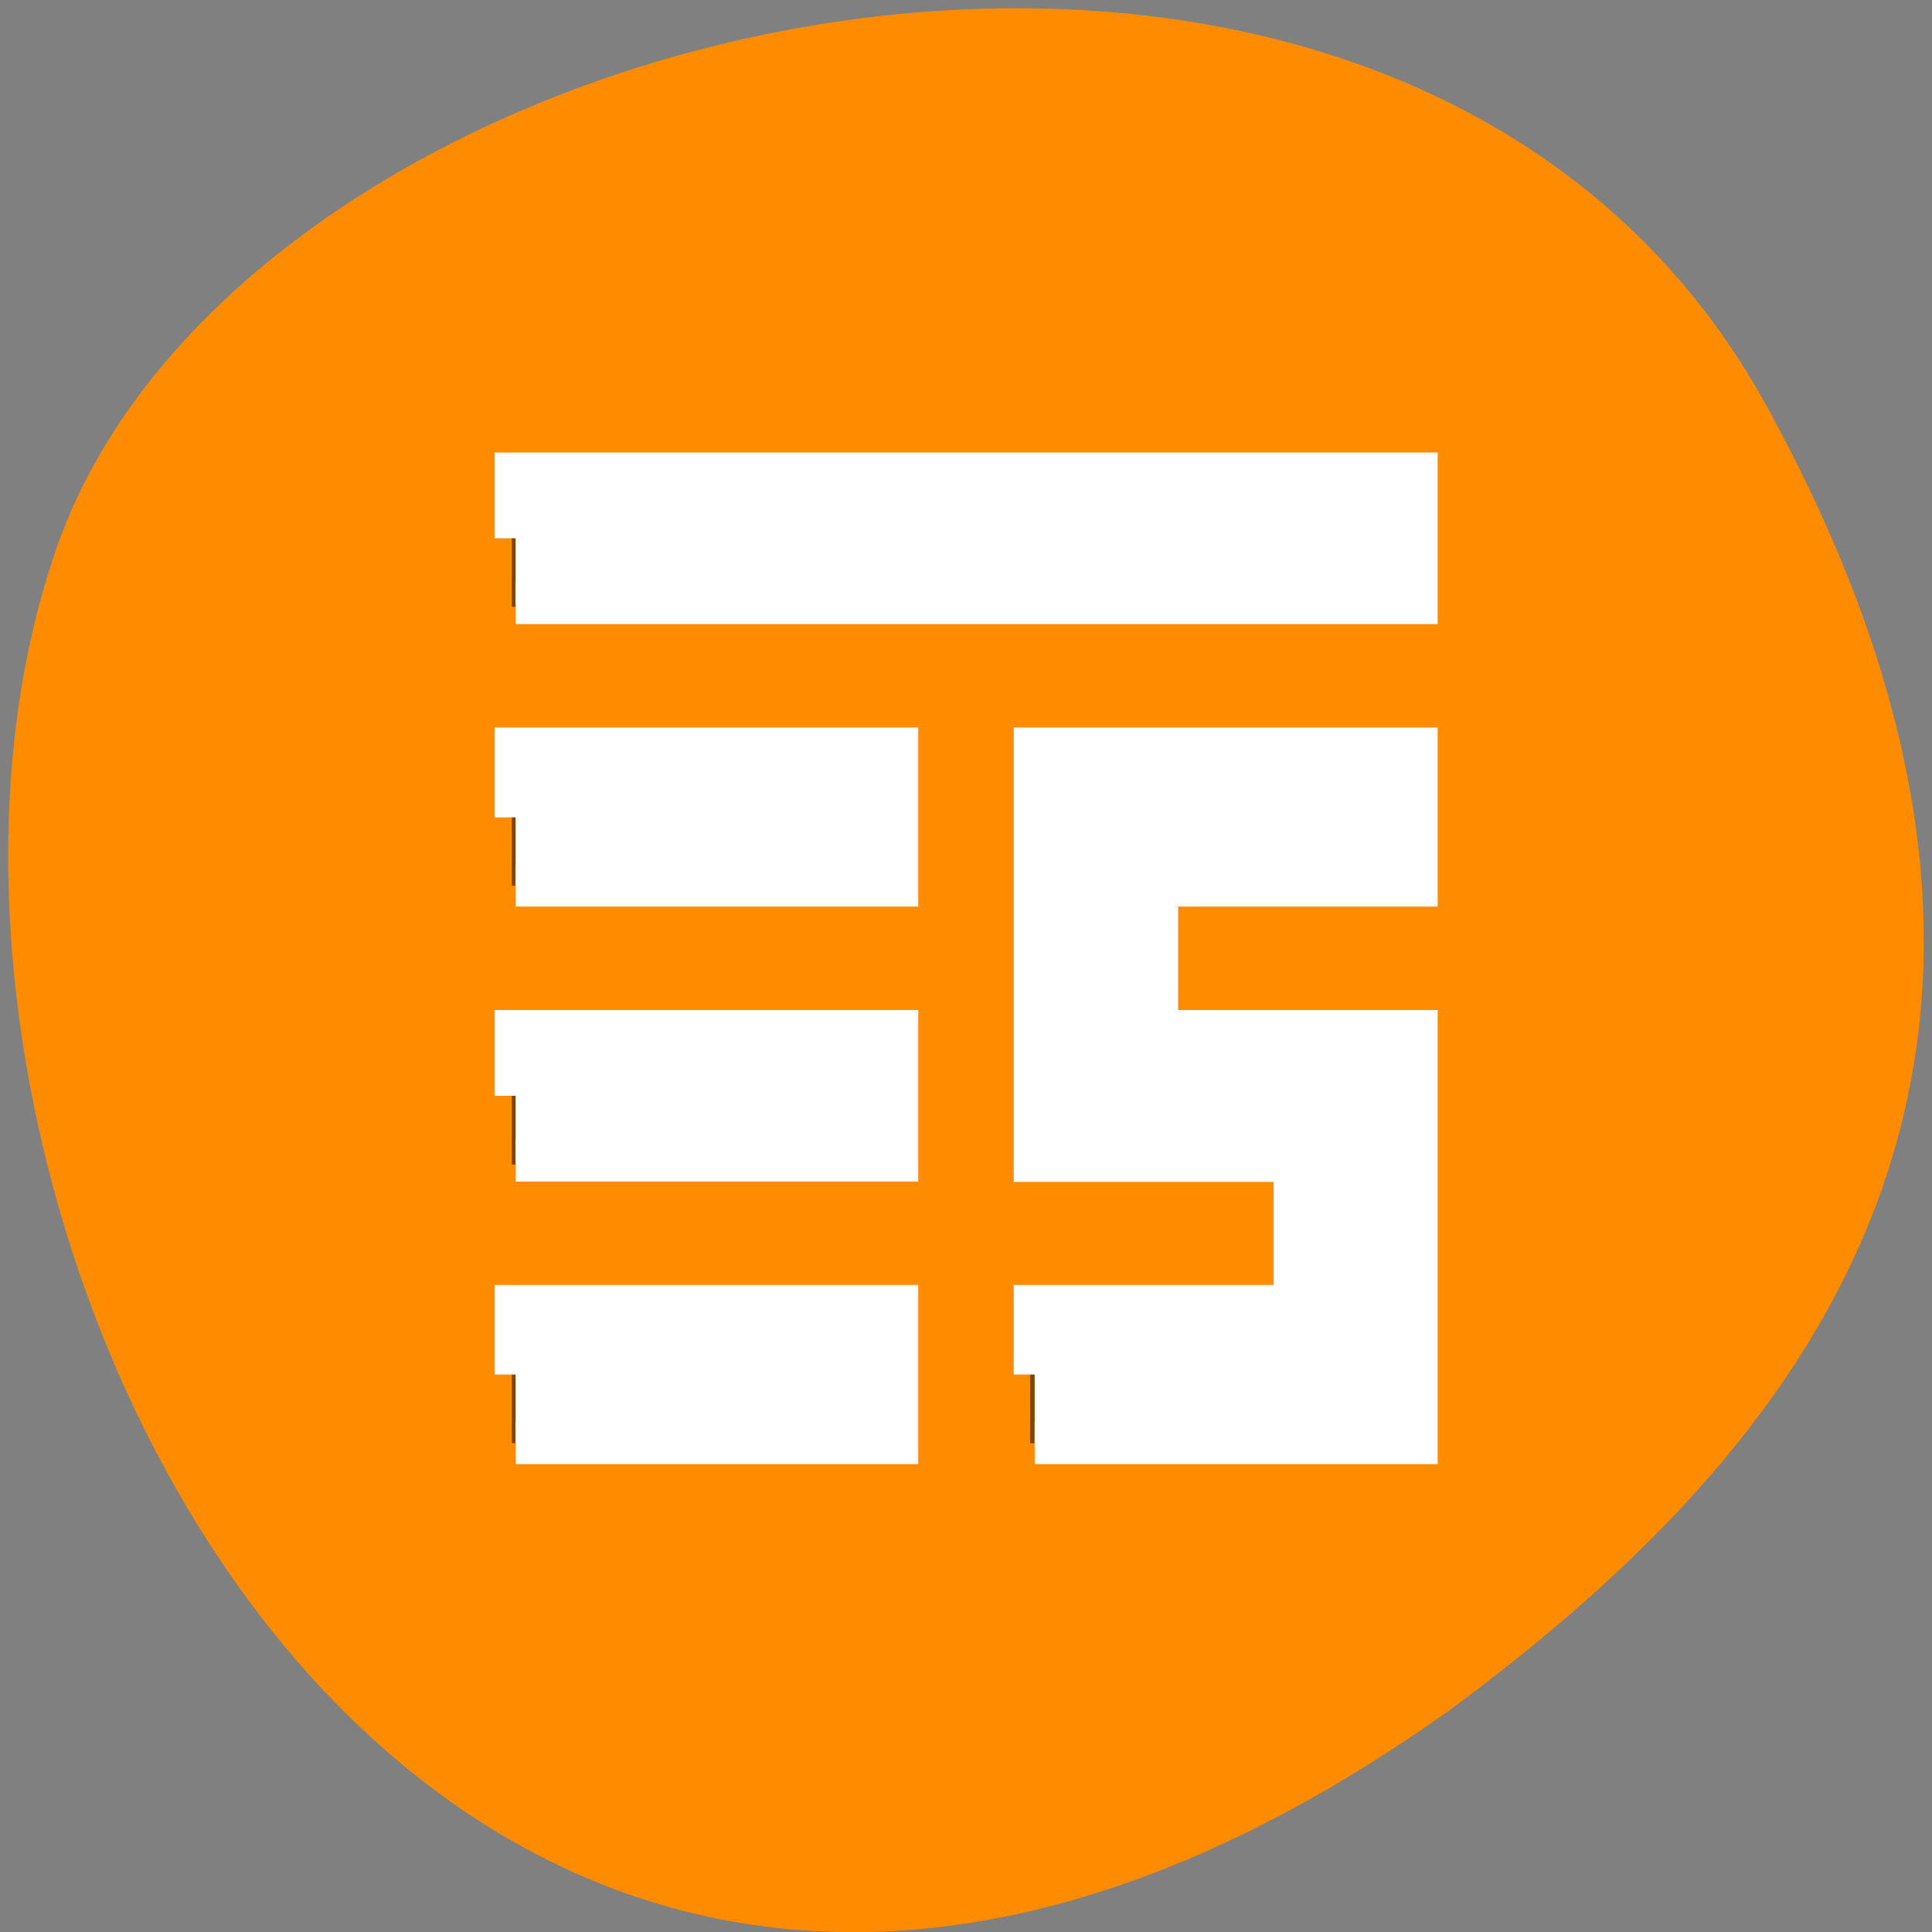 <svg xmlns="http://www.w3.org/2000/svg" viewBox="0 0 22 22"><rect x="0" y="0" width="22" height="22" fill="#808080" stroke="none"/><path d="m 20.109 4.609 c -4.172 -7.574 -17.242 -4.637 -19.453 1.598 c -2.637 7.434 4.219 21.543 15.836 13.277 c 3.914 -2.887 7.785 -7.301 3.617 -14.875" style="fill:#ff8c00"/><path d="m 5.828 5.324 v 1.586 h 10.328 v -1.586 m -4.426 3.172 v 4.762 h 2.949 v 1.586 h -2.949 v 1.59 h 4.426 v -4.762 h -2.949 v -1.586 h 2.949 v -1.59 m -10.328 0.004 v 1.586 h 4.426 v -1.586 m -4.426 3.176 v 1.586 h 4.426 v -1.586 m -4.426 3.168 v 1.59 h 4.426 v -1.59" style="fill-opacity:0.502"/><g transform="scale(0.086)" style="fill:#fff;stroke:#fff;fill-rule:evenodd;stroke-width:5.535"><path d="m 68.273 145.091 v -8.591 h 50.545 v 17.182 h -50.545"/><path d="m 68.273 108.227 v -9.136 h 50.545 v 18.182 h -50.545"/><path d="m 68.273 71.273 v -8.591 h 119.318 v 17.182 h -119.318"/><path d="m 68.273 182 v -9.091 h 50.545 v 18.182 h -50.545"/><path d="m 137 182 v -9.091 h 34.409 v -19.182 h -34.409 v -54.636 h 50.591 v 18.182 h -34.364 v 19.227 h 34.364 v 54.591 h -50.591"/></g></svg>